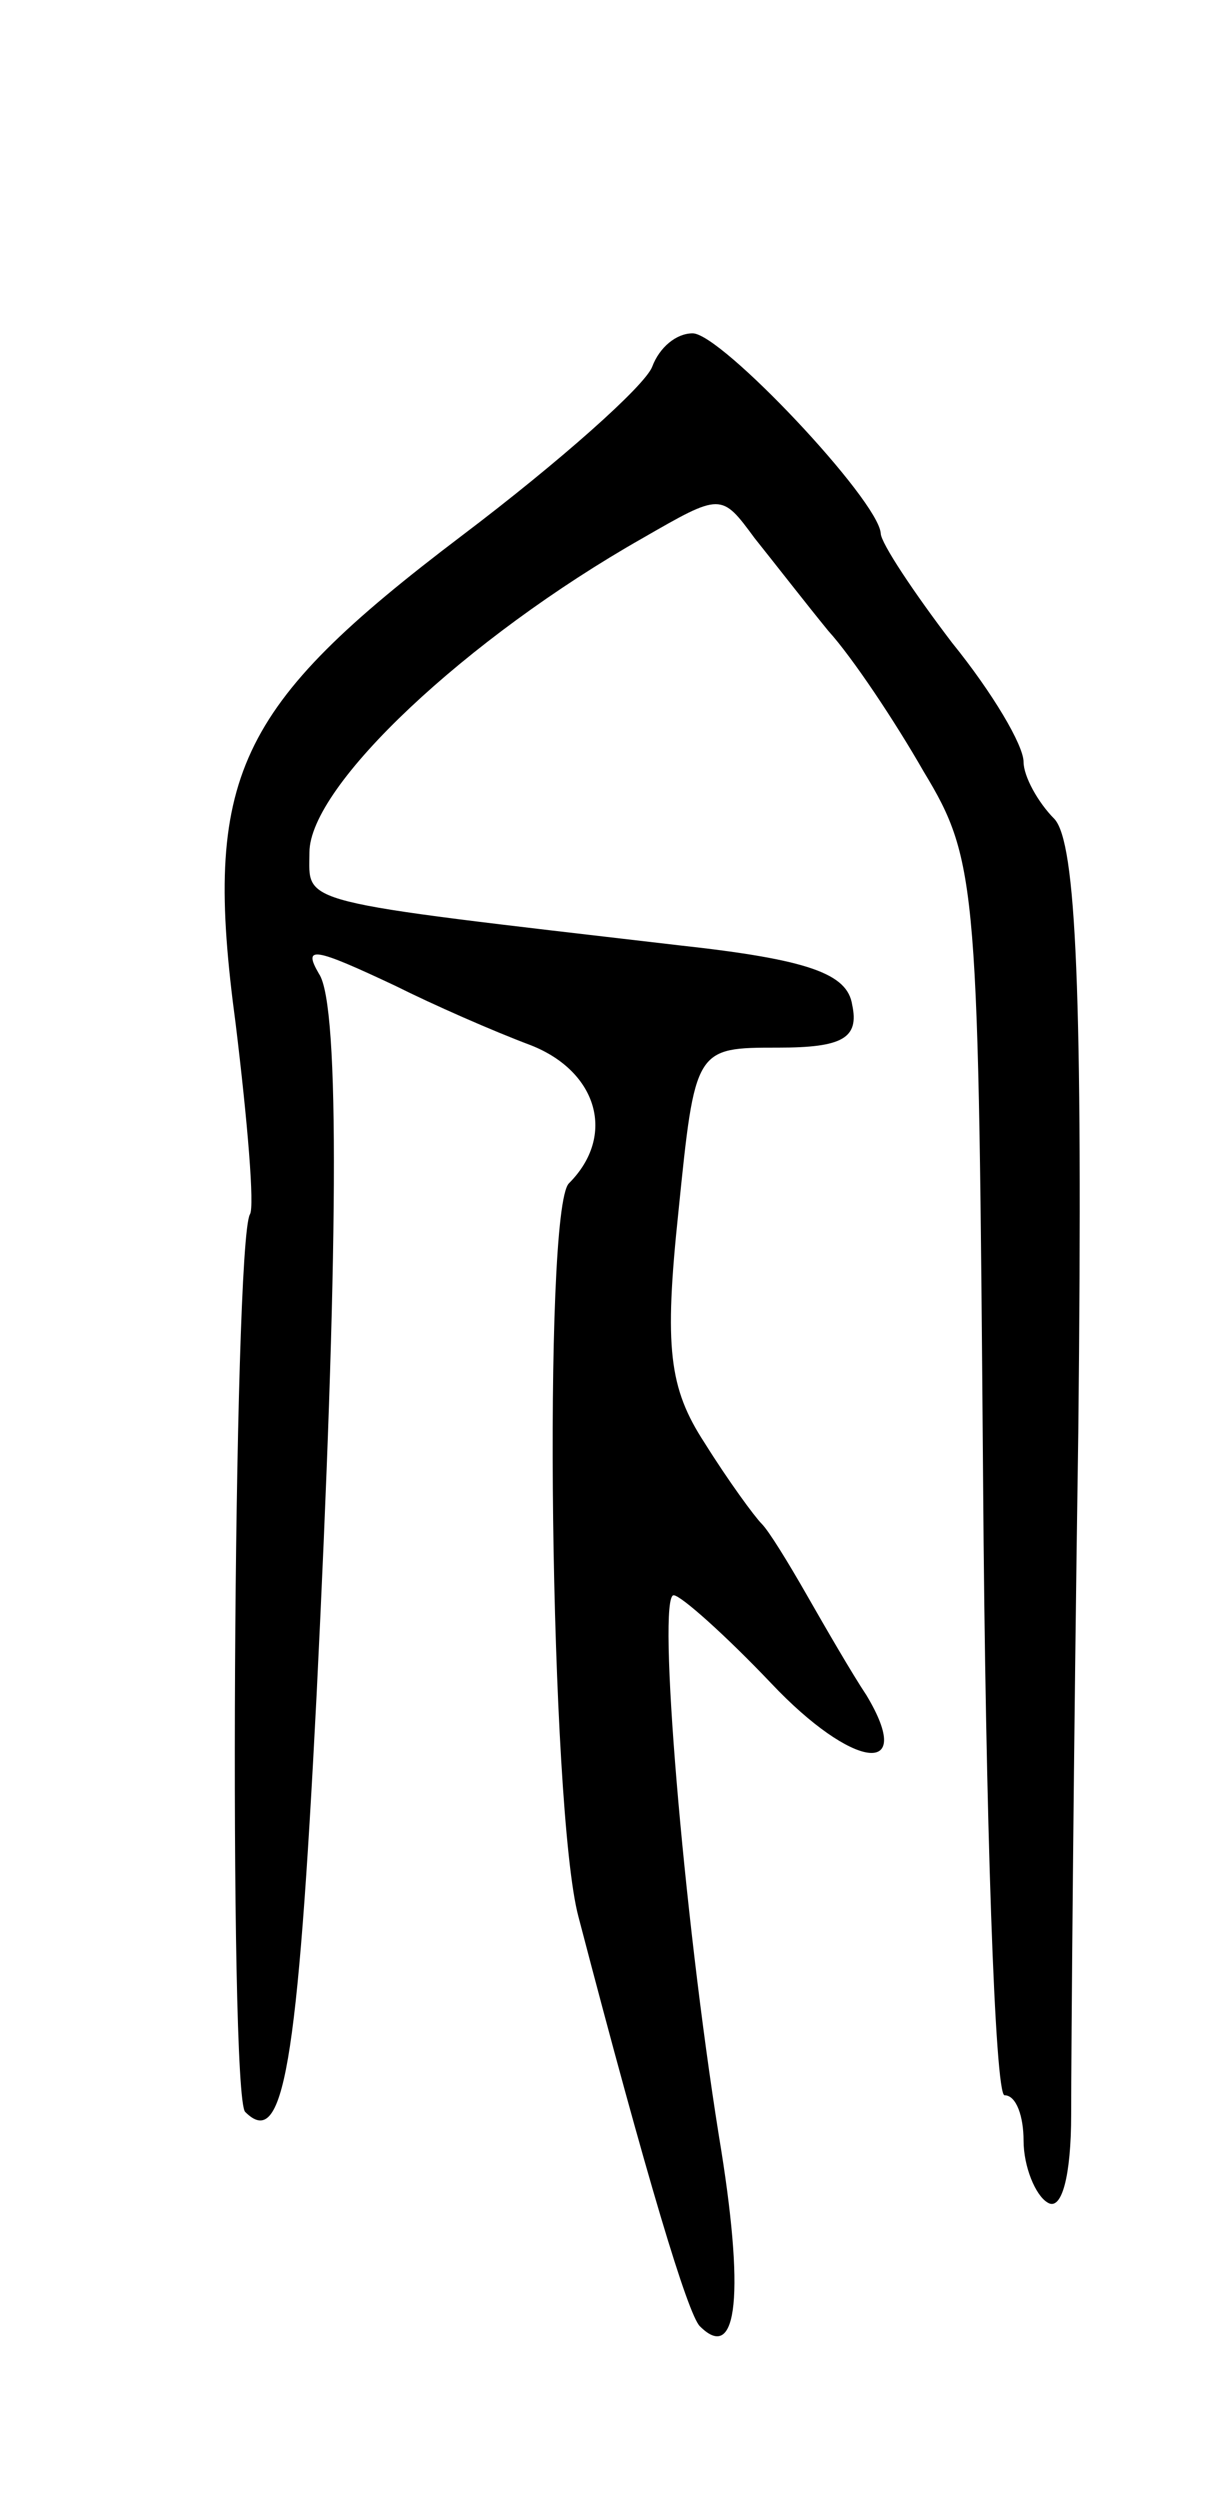 <svg version="1.0" xmlns="http://www.w3.org/2000/svg"
 width="51pt" height="105pt" viewBox="0 0 51 105"
 preserveAspectRatio="xMidYMid meet">
<g transform="translate(0,105) scale(0.1,-0.1)"
fill="#000000" stroke="none">
<path d="M274 896 c-3 -8 -39 -40 -80 -71 -95 -72 -109 -101 -95 -205 5 -41 8
-77 6 -80 -7 -12 -9 -370 -2 -377 16 -16 22 18 30 175 9 182 10 290 1 303 -7
12 -2 11 32 -5 16 -8 41 -19 57 -25 28 -11 36 -38 16 -58 -11 -11 -8 -263 4
-308 29 -111 46 -167 51 -172 16 -16 19 14 8 80 -15 94 -26 227 -19 227 3 0
22 -17 41 -37 34 -36 61 -40 40 -5 -6 9 -17 28 -25 42 -8 14 -16 27 -19 30 -3
3 -14 18 -24 34 -15 23 -17 40 -11 97 7 69 7 69 42 69 27 0 34 4 31 18 -2 13
-18 19 -73 25 -163 19 -155 17 -155 39 0 28 66 90 140 132 33 19 33 19 47 0 8
-10 22 -28 31 -39 10 -11 28 -38 40 -59 23 -38 23 -48 25 -298 1 -142 5 -258
9 -258 5 0 8 -9 8 -19 0 -11 5 -23 10 -26 6 -4 10 11 10 37 0 24 1 153 3 287
2 186 -1 247 -10 257 -7 7 -13 18 -13 24 0 7 -13 29 -30 50 -16 21 -30 42 -30
46 -1 14 -67 84 -79 84 -7 0 -14 -6 -17 -14z"/>
</g>
</svg>
